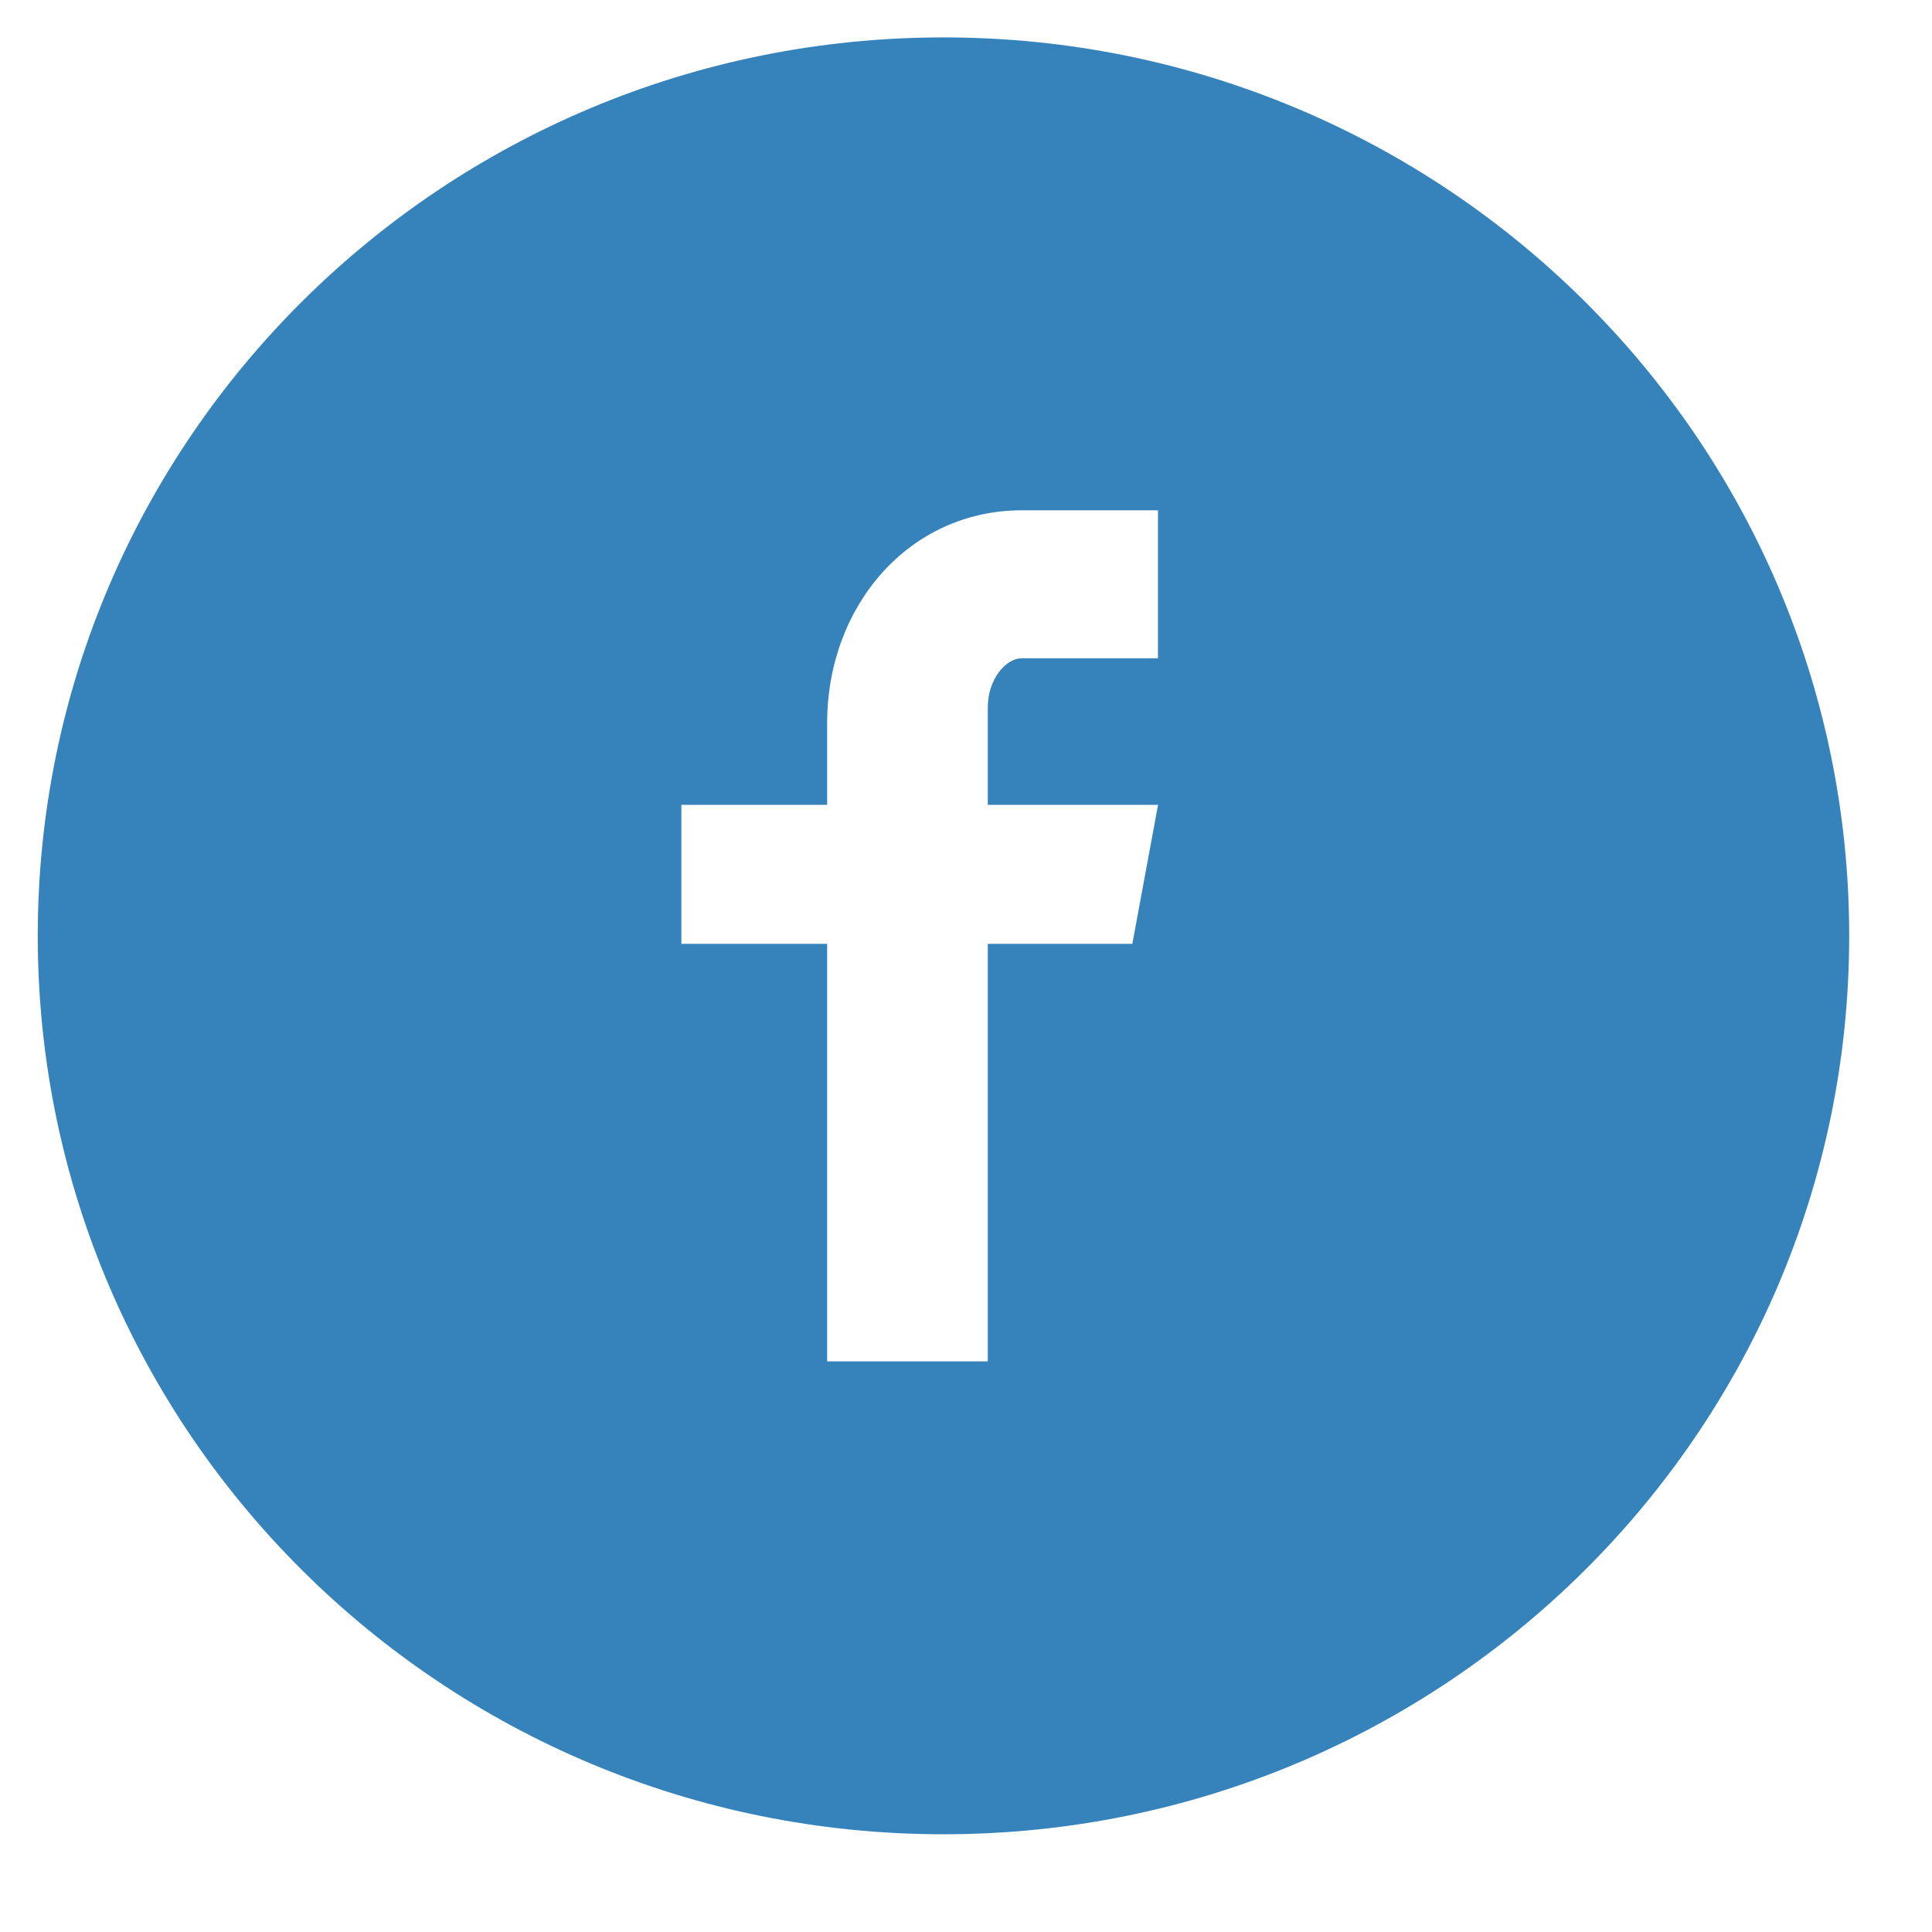 <svg width="22" height="22" viewBox="0 0 22 22" fill="none" xmlns="http://www.w3.org/2000/svg">
<g clip-path="url(#clip0)">
<path d="M10.743 0.426C5.047 0.426 0.43 5.006 0.43 10.657C0.43 16.307 5.047 20.887 10.743 20.887C16.439 20.887 21.057 16.307 21.057 10.657C21.057 5.006 16.439 0.426 10.743 0.426ZM13.186 7.496H11.636C11.452 7.496 11.248 7.736 11.248 8.054V9.165H13.187L12.894 10.748H11.248V15.502H9.419V10.748H7.759V9.165H9.419V8.233C9.419 6.897 10.353 5.811 11.636 5.811H13.186V7.496Z" fill="#3683BC"/>
</g>
<defs>
<clipPath id="clip0">
<rect width="21.486" height="21.313" fill="white"/>
</clipPath>
</defs>
</svg>
